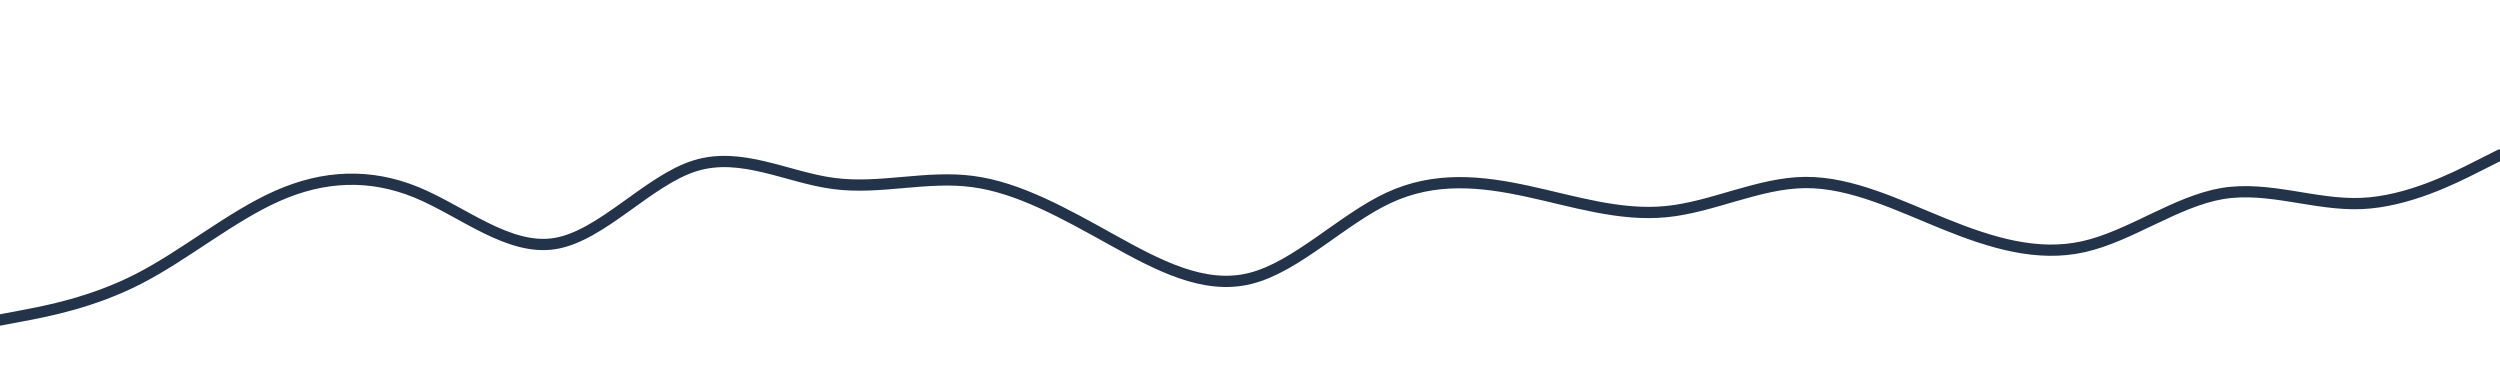<svg id="visual" viewBox="0 0 2000 300" width="2000" height="300" xmlns="http://www.w3.org/2000/svg" xmlns:xlink="http://www.w3.org/1999/xlink" version="1.1"><path d="M0 256L18.5 252.5C37 249 74 242 111 223C148 204 185 173 222 156.7C259 140.3 296 138.7 333 153.8C370 169 407 201 444.2 194.8C481.3 188.7 518.7 144.3 555.8 132.7C593 121 630 142 667 146.8C704 151.7 741 140.3 778 145.2C815 150 852 171 889 191.5C926 212 963 232 1000 222.8C1037 213.7 1074 175.3 1111 158.2C1148 141 1185 145 1222 153C1259 161 1296 173 1333 169.3C1370 165.7 1407 146.3 1444.2 146C1481.3 145.7 1518.7 164.3 1555.8 179.3C1593 194.3 1630 205.7 1667 197.3C1704 189 1741 161 1778 154.8C1815 148.7 1852 164.3 1889 162.8C1926 161.3 1963 142.7 1981.5 133.3L2000 124" fill="none" stroke-linecap="round" stroke-linejoin="miter" stroke="#23334a" stroke-width="9"></path></svg>